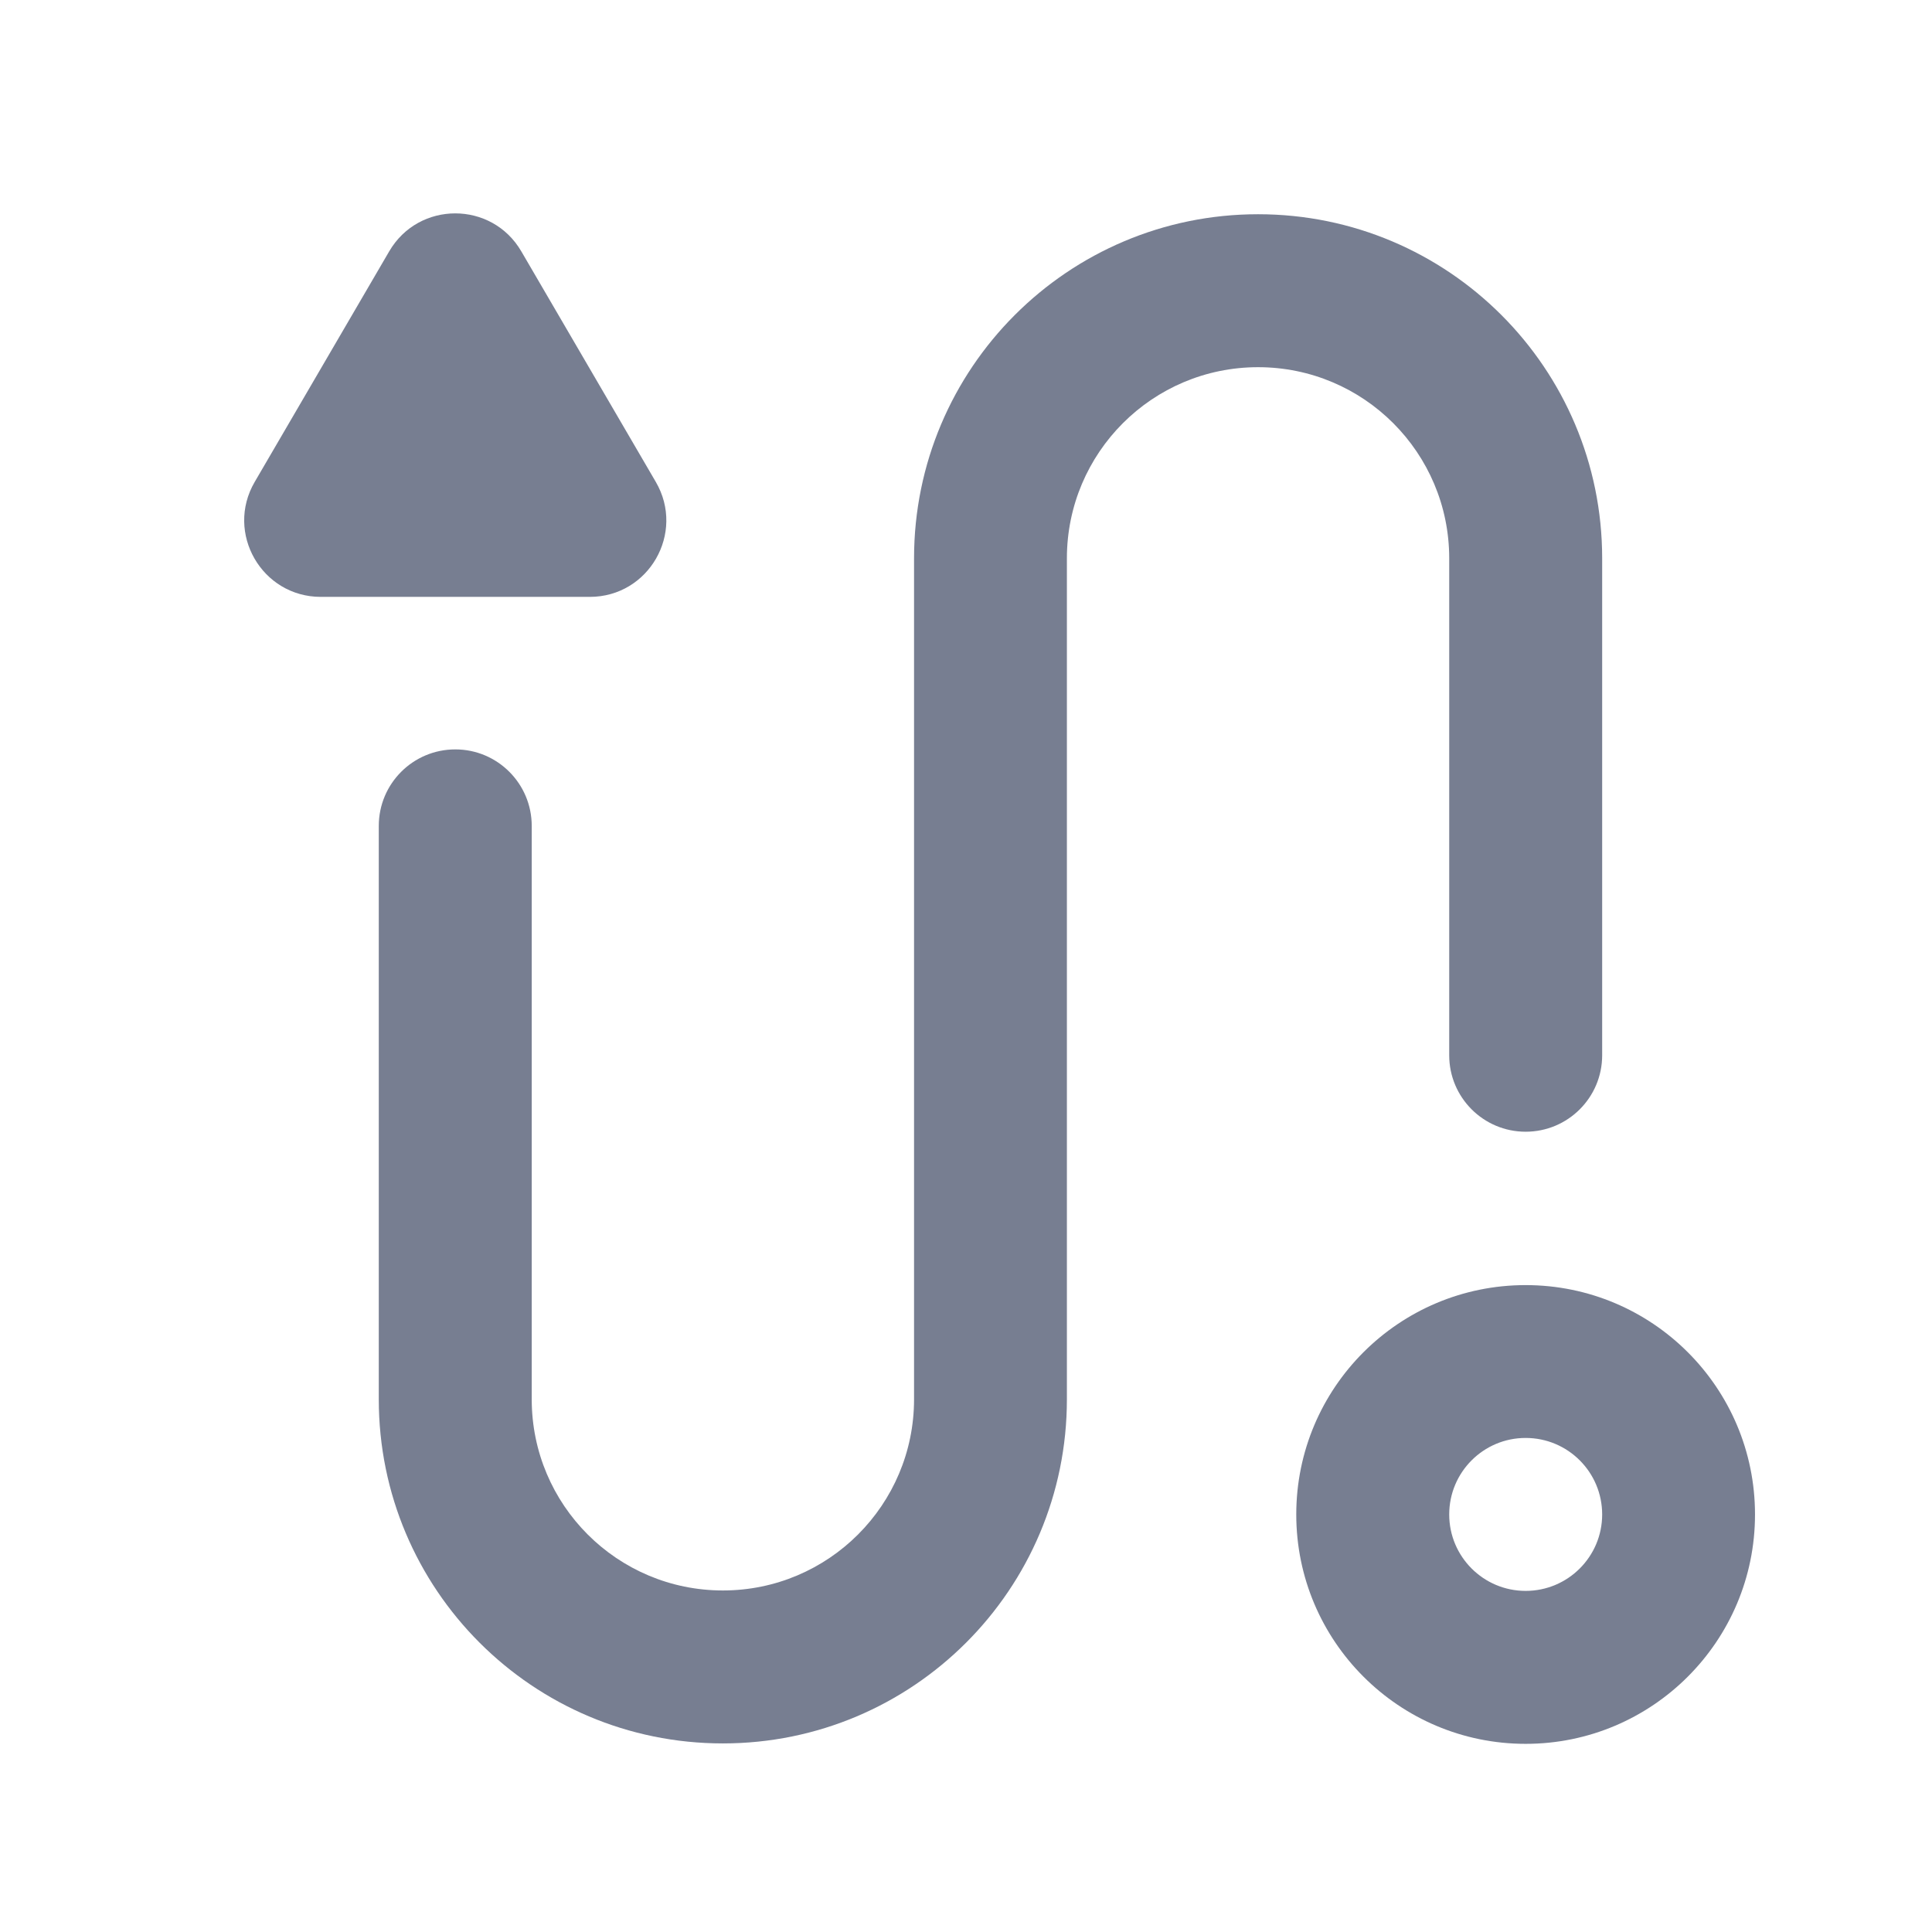 <svg width="18" height="18" viewBox="0 0 18 18" fill="none" xmlns="http://www.w3.org/2000/svg">
<path fill-rule="evenodd" clip-rule="evenodd" d="M14.214 14.822C14.608 14.822 14.927 14.503 14.927 14.11C14.927 13.716 14.608 13.397 14.214 13.397C13.821 13.397 13.502 13.716 13.502 14.11C13.502 14.503 13.821 14.822 14.214 14.822ZM14.214 16.247C15.394 16.247 16.351 15.29 16.351 14.11C16.351 12.929 15.394 11.973 14.214 11.973C13.034 11.973 12.077 12.929 12.077 14.11C12.077 15.29 13.034 16.247 14.214 16.247Z" fill="#777E91"/>
<path fill-rule="evenodd" clip-rule="evenodd" d="M11.721 3.421C10.738 3.421 9.94 4.218 9.94 5.202V13.037C9.94 14.808 8.505 16.243 6.735 16.243C4.964 16.243 3.529 14.808 3.529 13.037V7.695C3.529 7.301 3.848 6.982 4.242 6.982C4.635 6.982 4.954 7.301 4.954 7.695V13.037C4.954 14.021 5.751 14.818 6.735 14.818C7.718 14.818 8.516 14.021 8.516 13.037V5.202C8.516 3.431 9.951 1.996 11.721 1.996C13.492 1.996 14.927 3.431 14.927 5.202V9.832C14.927 10.225 14.608 10.544 14.214 10.544C13.821 10.544 13.502 10.225 13.502 9.832V5.202C13.502 4.218 12.705 3.421 11.721 3.421Z" fill="#777E91"/>
<path d="M3.626 2.342C3.901 1.87 4.582 1.87 4.857 2.342L6.11 4.49C6.387 4.965 6.045 5.561 5.495 5.561H2.989C2.439 5.561 2.096 4.965 2.373 4.49L3.626 2.342Z" fill="#777E91"/>
</svg>
